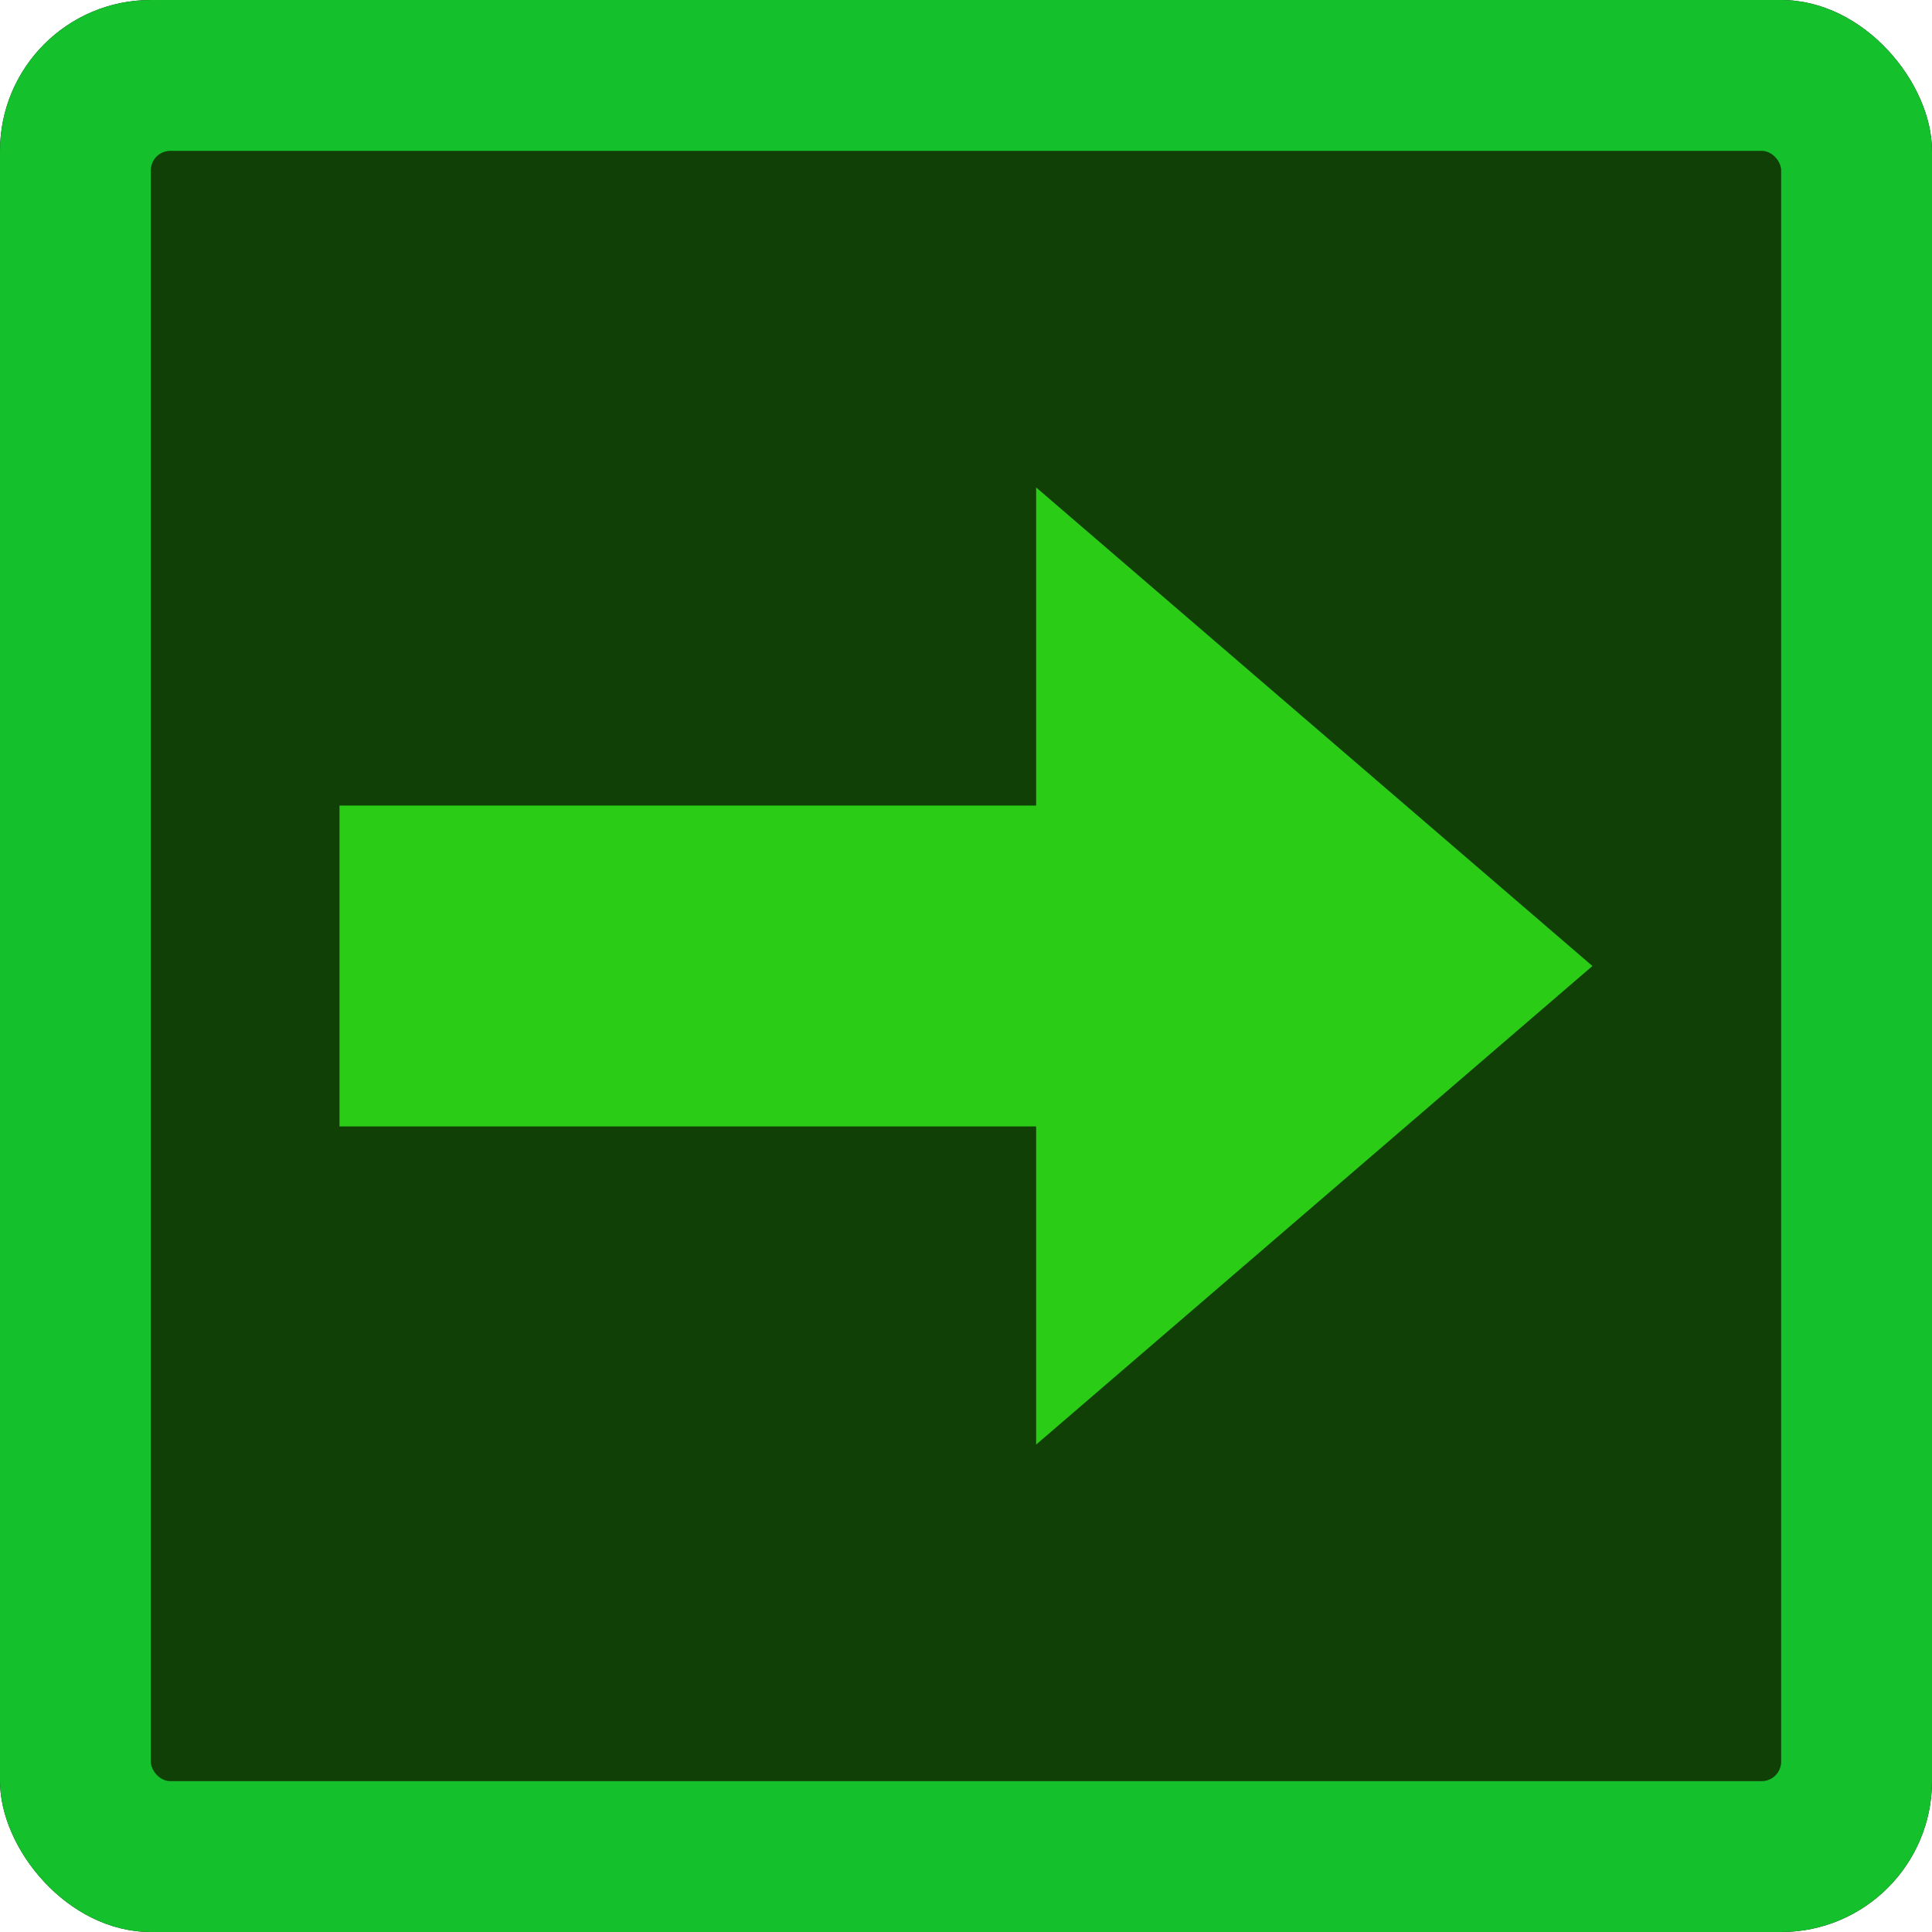 <?xml version="1.0" encoding="UTF-8" standalone="no"?>
<!-- Created with Inkscape (http://www.inkscape.org/) -->

<svg
   width="512mm"
   height="512mm"
   viewBox="0 0 512 512"
   version="1.1"
   id="svg1"
   inkscape:version="1.3.2 (091e20e, 2023-11-25, custom)"
   sodipodi:docname="arrow_square_green.svg"
   xmlns:inkscape="http://www.inkscape.org/namespaces/inkscape"
   xmlns:sodipodi="http://sodipodi.sourceforge.net/DTD/sodipodi-0.dtd"
   xmlns="http://www.w3.org/2000/svg"
   xmlns:svg="http://www.w3.org/2000/svg">
  <sodipodi:namedview
     id="namedview1"
     pagecolor="#ffffff"
     bordercolor="#000000"
     borderopacity="0.25"
     inkscape:showpageshadow="2"
     inkscape:pageopacity="0.0"
     inkscape:pagecheckerboard="0"
     inkscape:deskcolor="#d1d1d1"
     inkscape:document-units="mm"
     showguides="true"
     inkscape:zoom="0.2262882"
     inkscape:cx="1725.6755"
     inkscape:cy="475.05791"
     inkscape:window-width="1920"
     inkscape:window-height="1009"
     inkscape:window-x="1358"
     inkscape:window-y="-8"
     inkscape:window-maximized="1"
     inkscape:current-layer="layer3">
    <sodipodi:guide
       position="40,256"
       orientation="-1,0"
       id="guide1"
       inkscape:locked="false"
       inkscape:label=""
       inkscape:color="rgb(0,134,229)" />
    <sodipodi:guide
       position="472,256"
       orientation="-1,0"
       id="guide2"
       inkscape:locked="false"
       inkscape:label=""
       inkscape:color="rgb(0,134,229)" />
    <sodipodi:guide
       position="256,472"
       orientation="0,1"
       id="guide3"
       inkscape:locked="false"
       inkscape:label=""
       inkscape:color="rgb(0,134,229)" />
    <sodipodi:guide
       position="256,40"
       orientation="0,1"
       id="guide4"
       inkscape:locked="false"
       inkscape:label=""
       inkscape:color="rgb(0,134,229)" />
  </sodipodi:namedview>
  <defs
     id="defs1" />
  <g
     inkscape:groupmode="layer"
     id="layer2"
     inkscape:label="Icon">
    <rect
       style="fill:#000000;fill-opacity:1;stroke-width:0.265"
       id="rect6"
       width="512"
       height="512"
       x="0"
       y="0"
       ry="40"
       inkscape:label="Border Background" />
    <rect
       style="fill:#16cc2e;fill-opacity:0.94;stroke-width:0.265"
       id="rect7"
       width="512"
       height="512"
       x="0"
       y="0"
       ry="40"
       inkscape:label="Border" />
    <rect
       style="fill:#000000;fill-opacity:1;stroke-width:0.265"
       id="rect4"
       width="432"
       height="432"
       x="40"
       y="40"
       ry="5.132"
       inkscape:label="Body Background" />
    <rect
       style="fill:#2da613;fill-opacity:0.389;stroke-width:0.265"
       id="rect5"
       width="432"
       height="432"
       x="40"
       y="40"
       ry="5.132"
       inkscape:label="Body" />
    <g
       inkscape:groupmode="layer"
       id="layer3"
       inkscape:label="Arrow"
       transform="translate(3.584,-1.46358e-5)">
      <path
         sodipodi:type="star"
         style="fill:#2acc16;fill-opacity:1;stroke-width:0.265"
         id="path9"
         inkscape:flatsided="true"
         sodipodi:sides="3"
         sodipodi:cx="40"
         sodipodi:cy="39.999996"
         sodipodi:r1="215.99998"
         sodipodi:r2="108"
         sodipodi:arg1="1.5707963"
         sodipodi:arg2="2.6179939"
         inkscape:rounded="0"
         inkscape:randomized="0"
         d="m 40,256 -187.061,-324 374.123,-1e-5 z"
         inkscape:transform-center-y="1.8758542e-06"
         transform="matrix(0,-0.678,0.455,0,301.944,283.124)"
         inkscape:transform-center-x="-24.57434"
         inkscape:label="Triangle" />
      <rect
         style="fill:#2acc16;fill-opacity:1;stroke-width:0.192"
         id="rect10"
         width="191.333"
         height="85.031"
         x="86.388"
         y="213.485"
         ry="5.1884272e-06"
         inkscape:label="Rectangle" />
    </g>
  </g>
  <g
     inkscape:label="SVG Background"
     inkscape:groupmode="layer"
     id="layer1"
     style="opacity:0" />
</svg>

